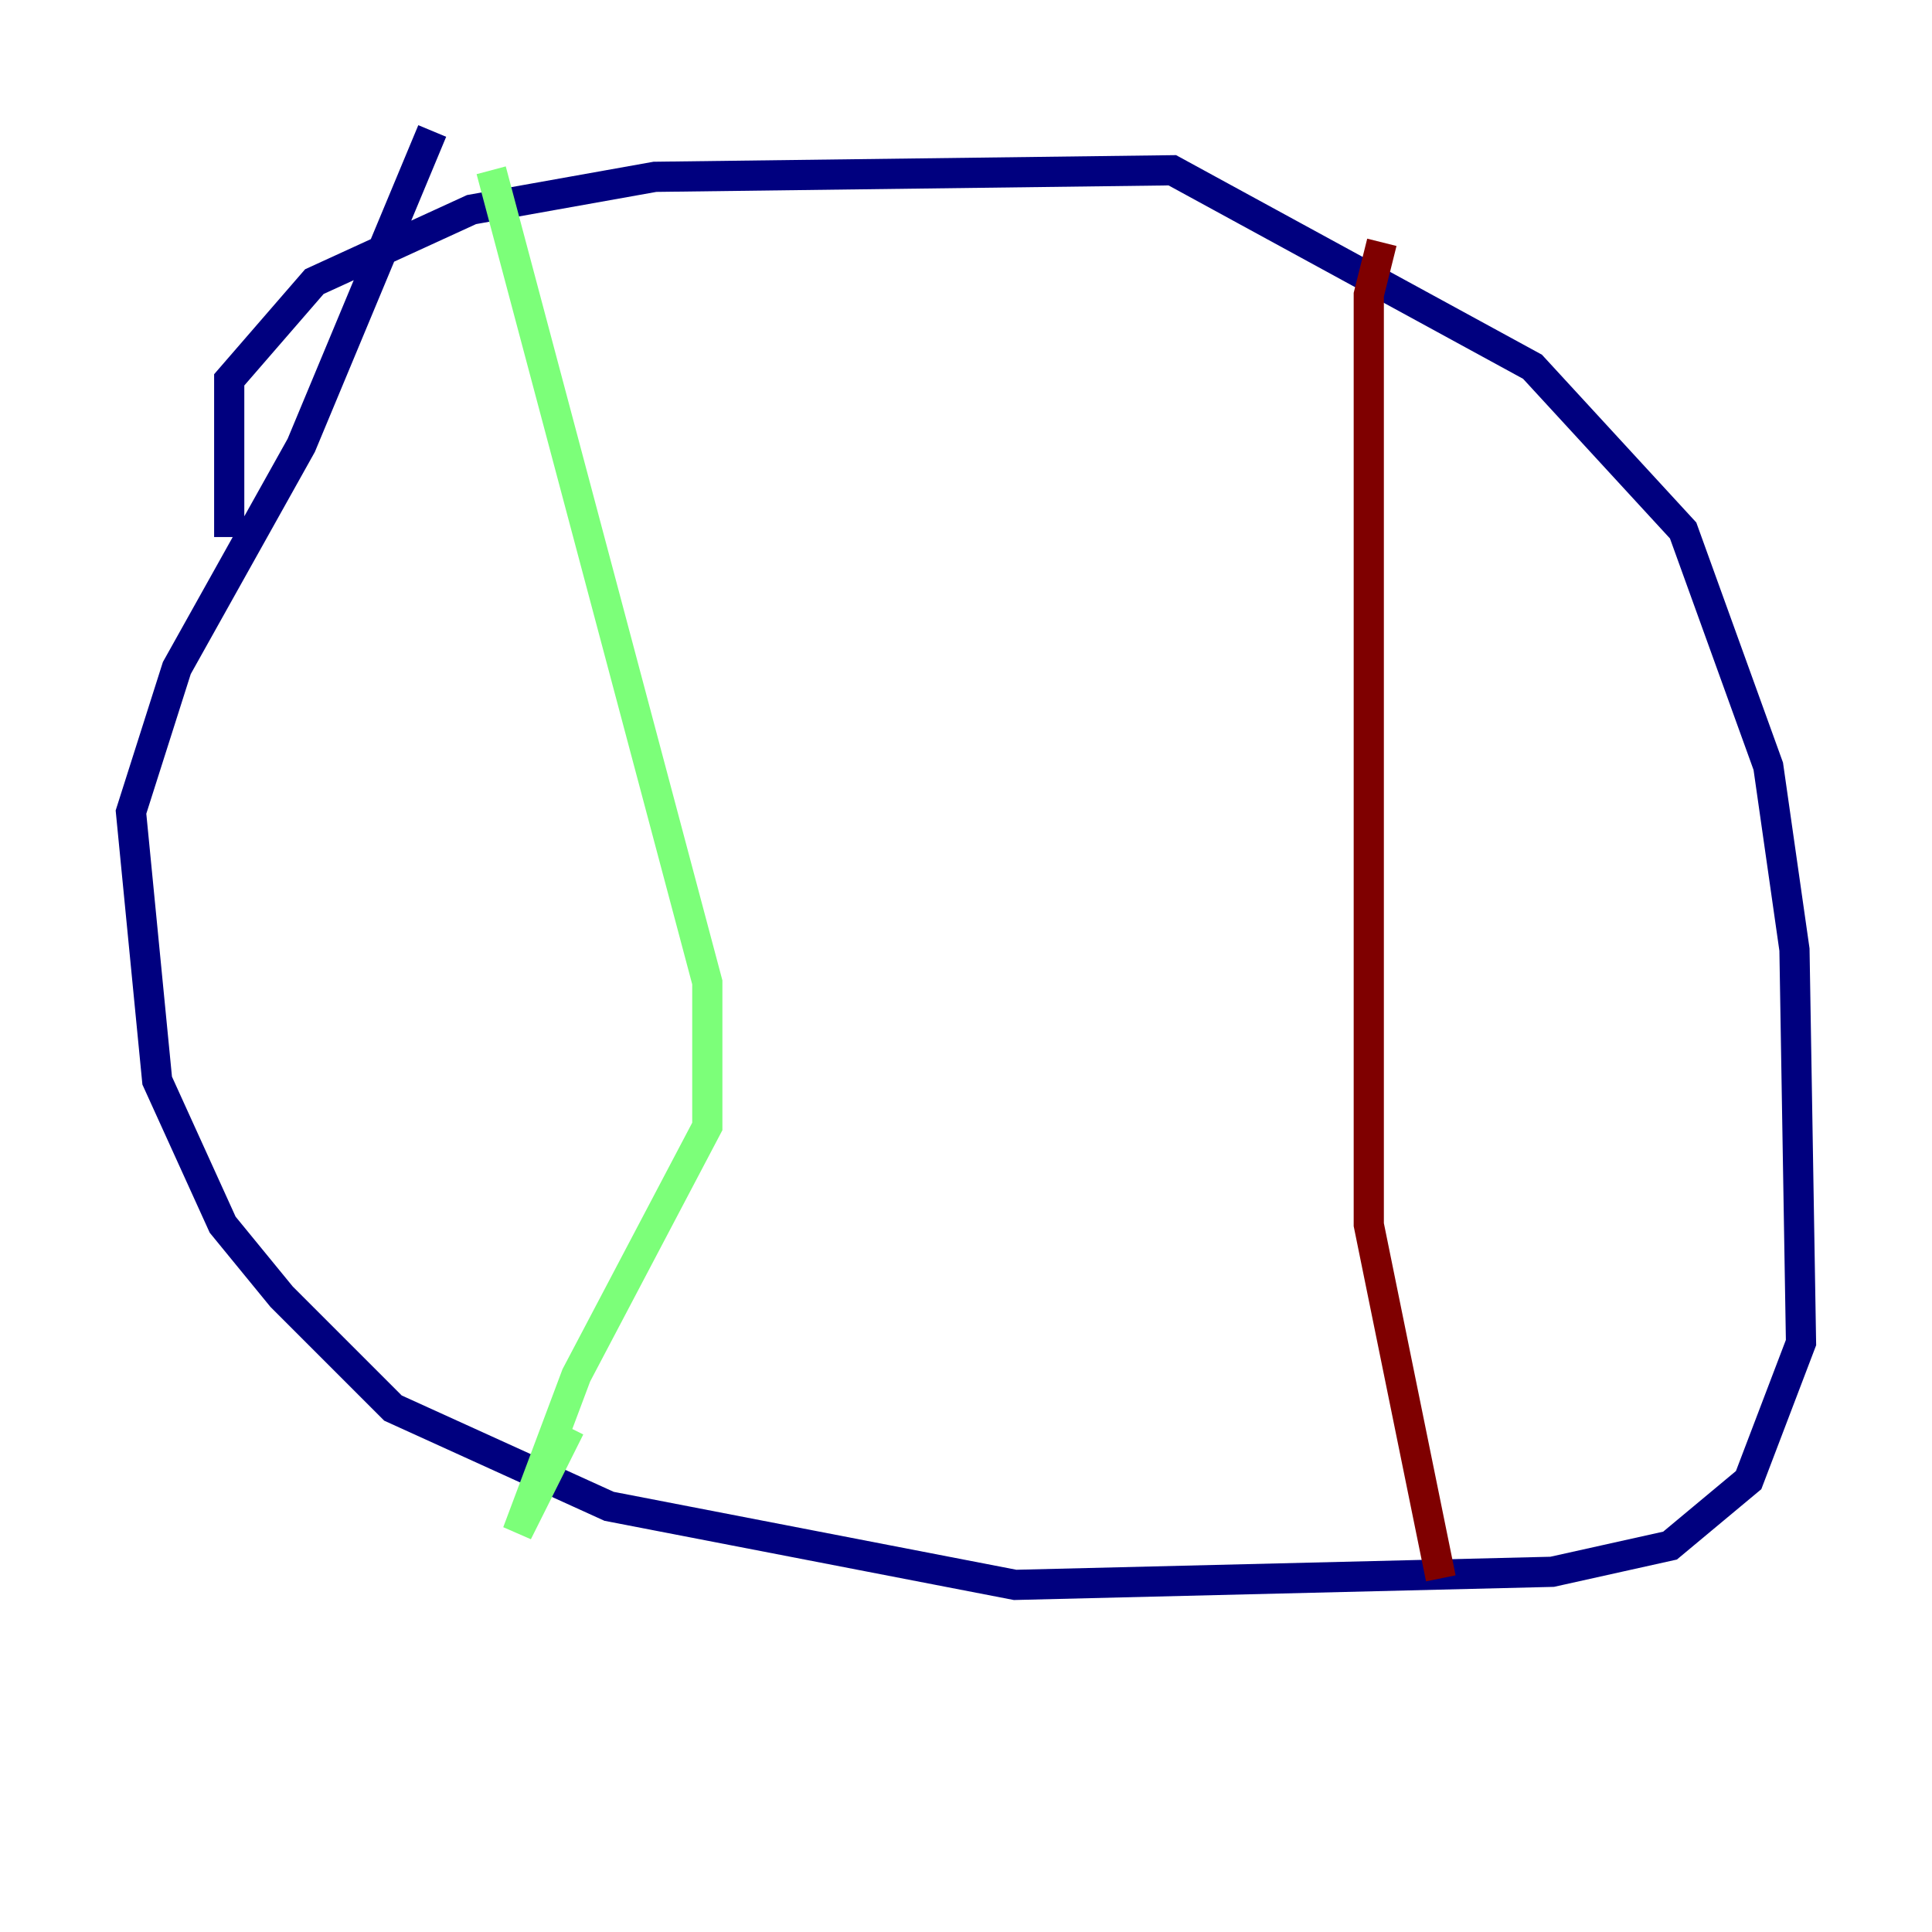 <?xml version="1.0" encoding="utf-8" ?>
<svg baseProfile="tiny" height="128" version="1.2" viewBox="0,0,128,128" width="128" xmlns="http://www.w3.org/2000/svg" xmlns:ev="http://www.w3.org/2001/xml-events" xmlns:xlink="http://www.w3.org/1999/xlink"><defs /><polyline fill="none" points="15.186,35.58 15.186,25.166 20.827,18.658 31.241,13.885 43.39,11.715 77.668,11.281 101.532,24.298 111.512,35.146 117.153,50.766 118.888,62.915 119.322,88.949 115.851,98.061 110.644,102.4 102.834,104.136 67.254,105.003 40.352,99.797 26.034,93.288 18.658,85.912 14.752,81.139 10.414,71.593 8.678,53.803 11.715,44.258 19.959,29.505 28.637,8.678" stroke="#00007f" stroke-width="2" /><polyline fill="none" points="32.542,11.281 46.861,65.085 46.861,74.63 38.183,91.119 34.278,101.532 37.749,94.59" stroke="#7cff79" stroke-width="2" /><polyline fill="none" points="91.552,16.054 90.685,19.525 90.685,81.139 95.458,104.57" stroke="#7f0000" stroke-width="2" /></svg>